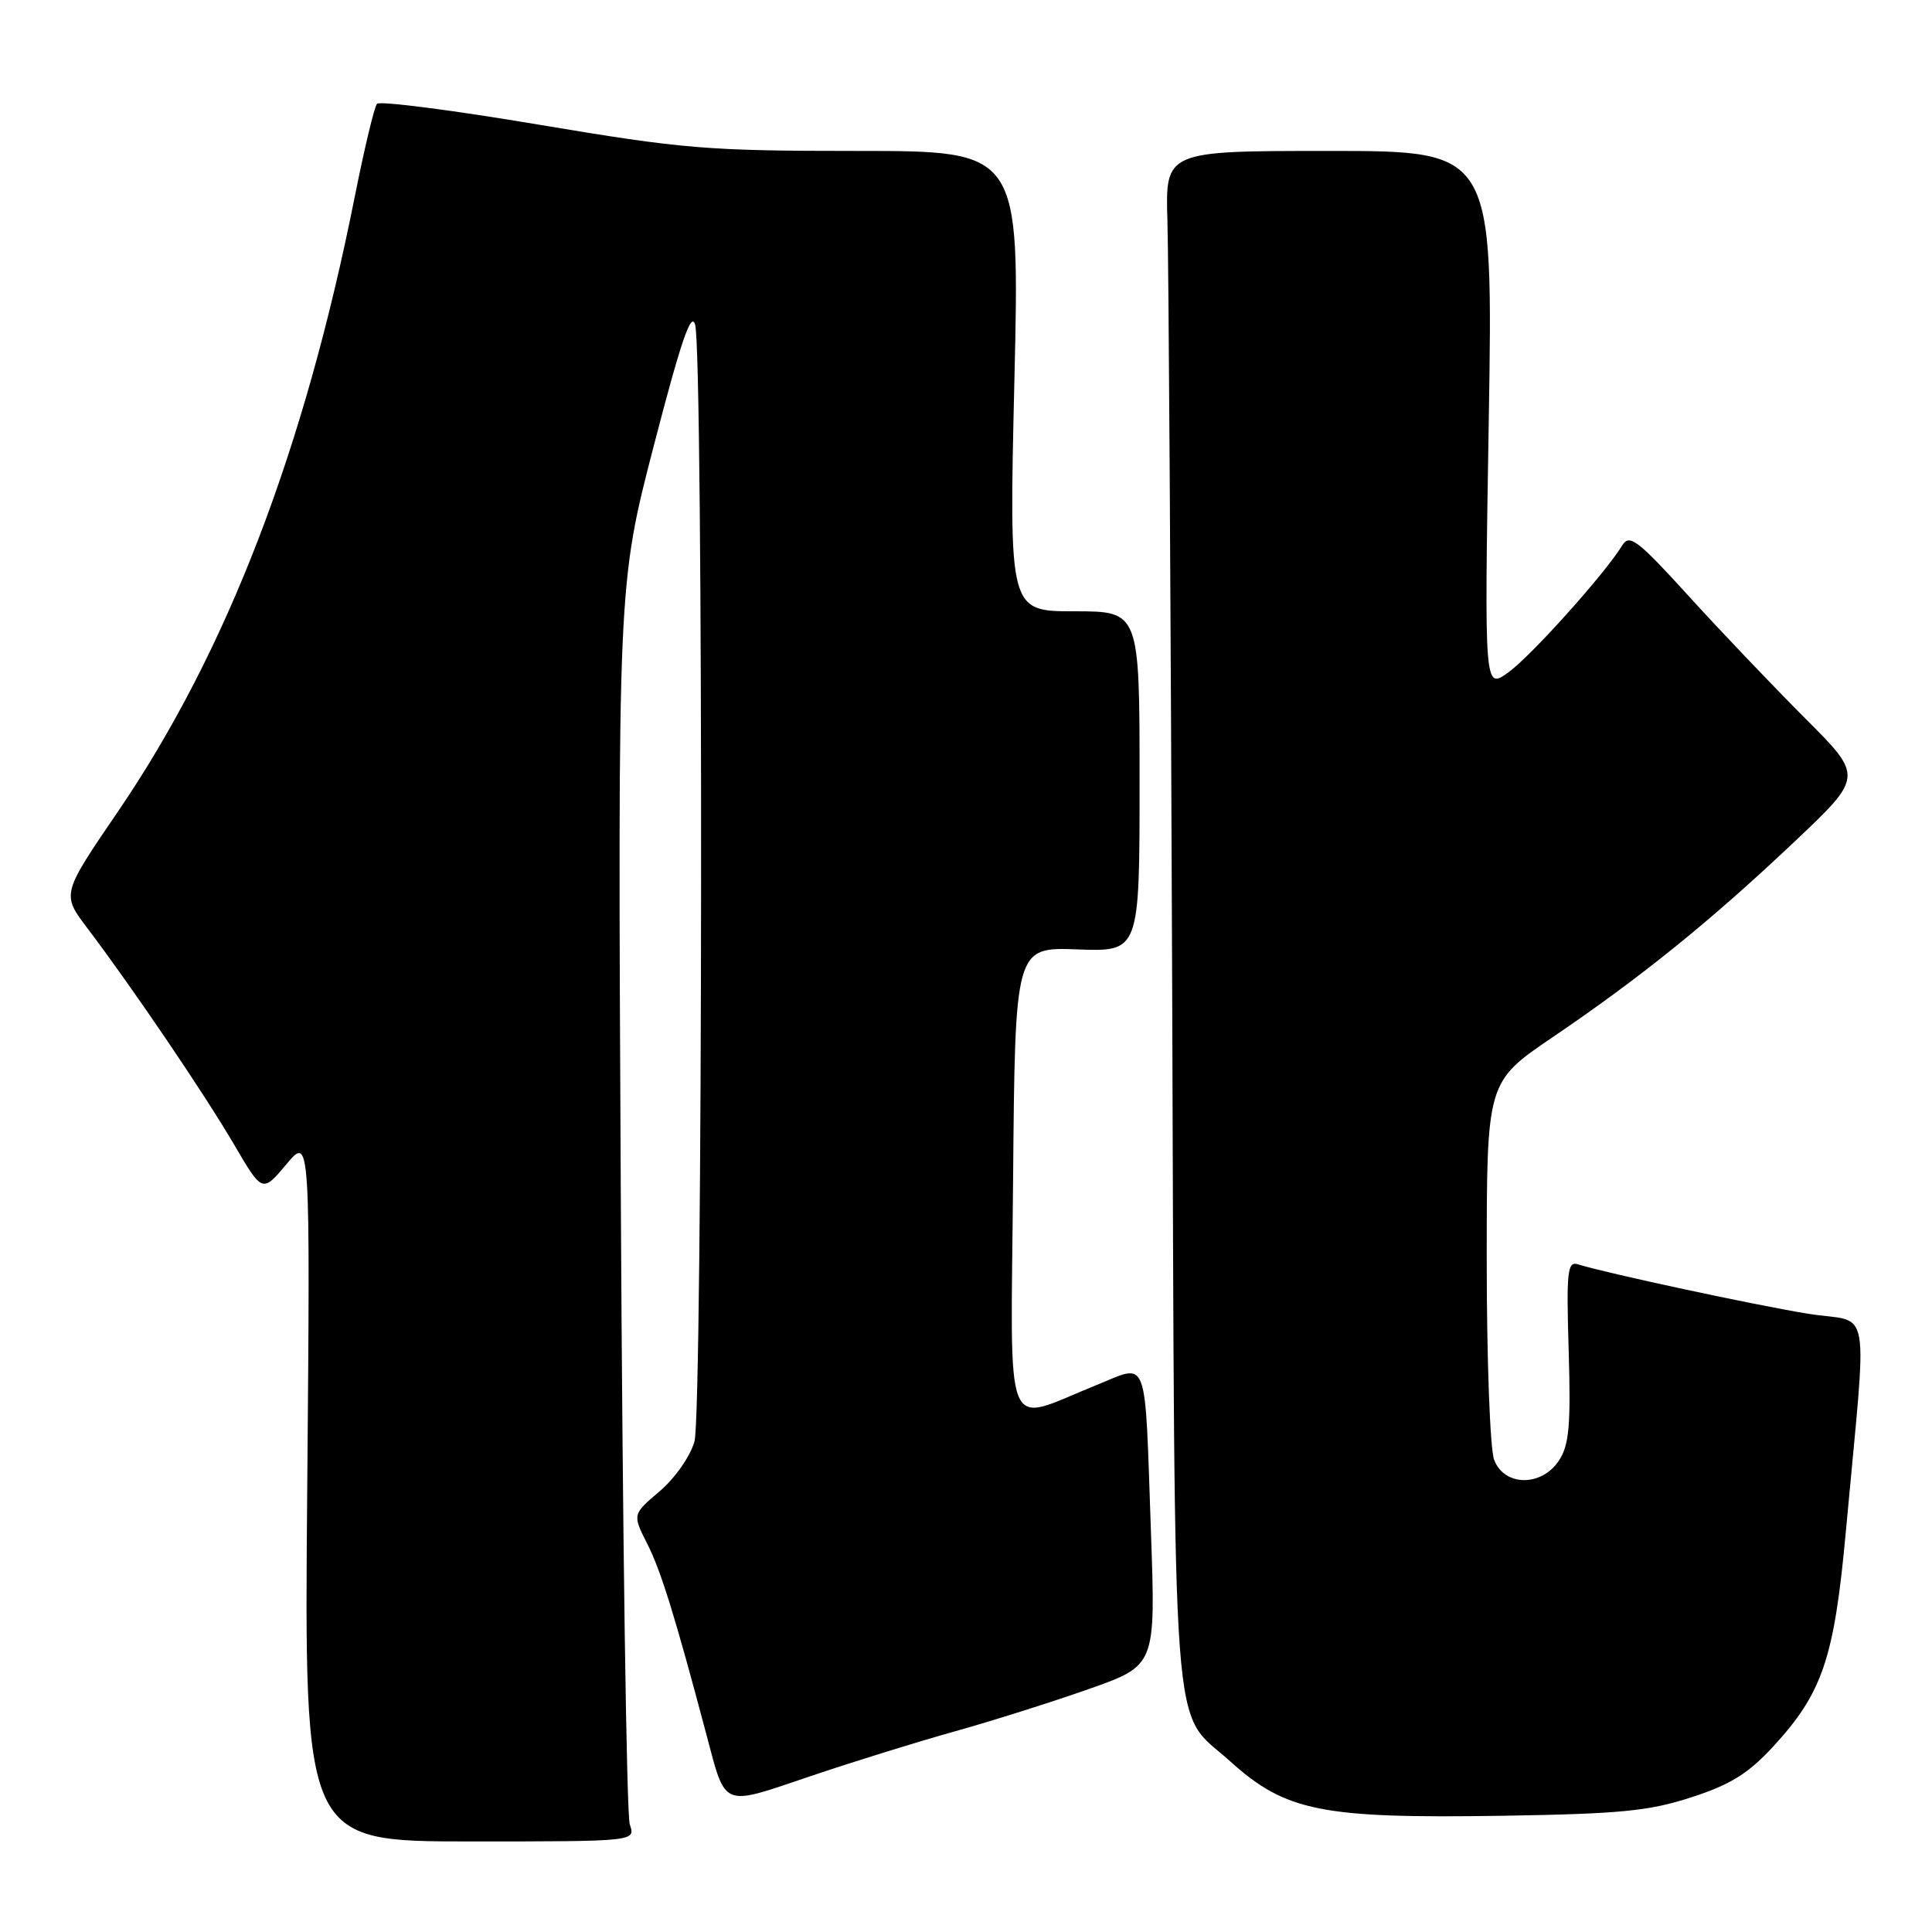 <?xml version="1.0" encoding="UTF-8" standalone="no"?>
<!DOCTYPE svg PUBLIC "-//W3C//DTD SVG 1.1//EN" "http://www.w3.org/Graphics/SVG/1.1/DTD/svg11.dtd" >
<svg xmlns="http://www.w3.org/2000/svg" xmlns:xlink="http://www.w3.org/1999/xlink" version="1.1" viewBox="0 0 256 256">
 <g >
 <path fill="currentColor"
d=" M 83.45 241.75 C 83.02 240.51 82.49 203.05 82.26 158.50 C 81.85 77.50 81.85 77.50 86.64 59.03 C 90.23 45.18 91.60 41.18 92.11 43.03 C 93.22 47.01 93.13 187.03 92.02 191.01 C 91.47 192.96 89.45 195.86 87.42 197.59 C 83.79 200.67 83.79 200.67 85.78 204.59 C 87.57 208.12 89.43 214.11 93.60 229.83 C 96.21 239.64 95.53 239.37 107.25 235.40 C 112.89 233.49 121.55 230.80 126.50 229.42 C 131.45 228.04 139.47 225.50 144.32 223.79 C 153.13 220.68 153.13 220.68 152.51 203.09 C 151.66 179.03 152.28 180.72 145.26 183.54 C 132.77 188.56 133.93 191.43 134.24 156.36 C 134.50 125.50 134.50 125.50 142.75 125.80 C 151.00 126.11 151.00 126.11 151.00 103.55 C 151.00 81.00 151.00 81.00 142.35 81.00 C 133.70 81.00 133.70 81.00 134.41 50.50 C 135.13 20.00 135.13 20.00 113.62 20.00 C 93.69 20.00 90.59 19.74 71.35 16.51 C 59.92 14.59 50.30 13.35 49.95 13.76 C 49.60 14.17 48.28 19.68 47.02 26.00 C 40.31 59.73 30.05 86.37 15.66 107.49 C 8.16 118.48 8.16 118.48 11.58 122.99 C 17.60 130.95 27.13 145.01 31.00 151.63 C 34.76 158.06 34.76 158.06 37.94 154.28 C 41.11 150.50 41.11 150.50 40.71 197.25 C 40.30 244.00 40.30 244.00 62.27 244.00 C 84.23 244.00 84.23 244.00 83.45 241.75 Z  M 224.12 238.15 C 229.30 236.47 231.67 235.00 234.96 231.42 C 241.48 224.35 243.04 219.74 244.57 203.09 C 247.45 171.57 248.12 175.45 239.58 174.08 C 232.62 172.95 212.71 168.68 209.09 167.53 C 207.69 167.08 207.54 168.43 207.86 179.03 C 208.15 188.86 207.92 191.48 206.58 193.51 C 204.28 197.03 199.32 196.98 197.98 193.43 C 197.44 192.02 197.00 180.18 197.00 167.12 C 197.00 143.36 197.00 143.36 205.74 137.43 C 217.47 129.47 226.65 122.05 237.70 111.60 C 246.91 102.90 246.91 102.90 239.20 95.19 C 234.97 90.95 228.02 83.67 223.77 78.99 C 217.00 71.55 215.91 70.72 214.97 72.25 C 212.66 76.03 202.81 87.00 199.83 89.12 C 196.68 91.36 196.68 91.36 197.27 55.68 C 197.85 20.00 197.85 20.00 176.13 20.00 C 154.41 20.00 154.41 20.00 154.69 29.25 C 154.85 34.34 155.13 80.12 155.32 131.00 C 155.70 234.32 155.09 226.24 162.99 233.37 C 170.35 240.02 175.08 240.97 199.00 240.60 C 214.71 240.35 218.50 239.98 224.12 238.15 Z "/>
</g>
</svg>